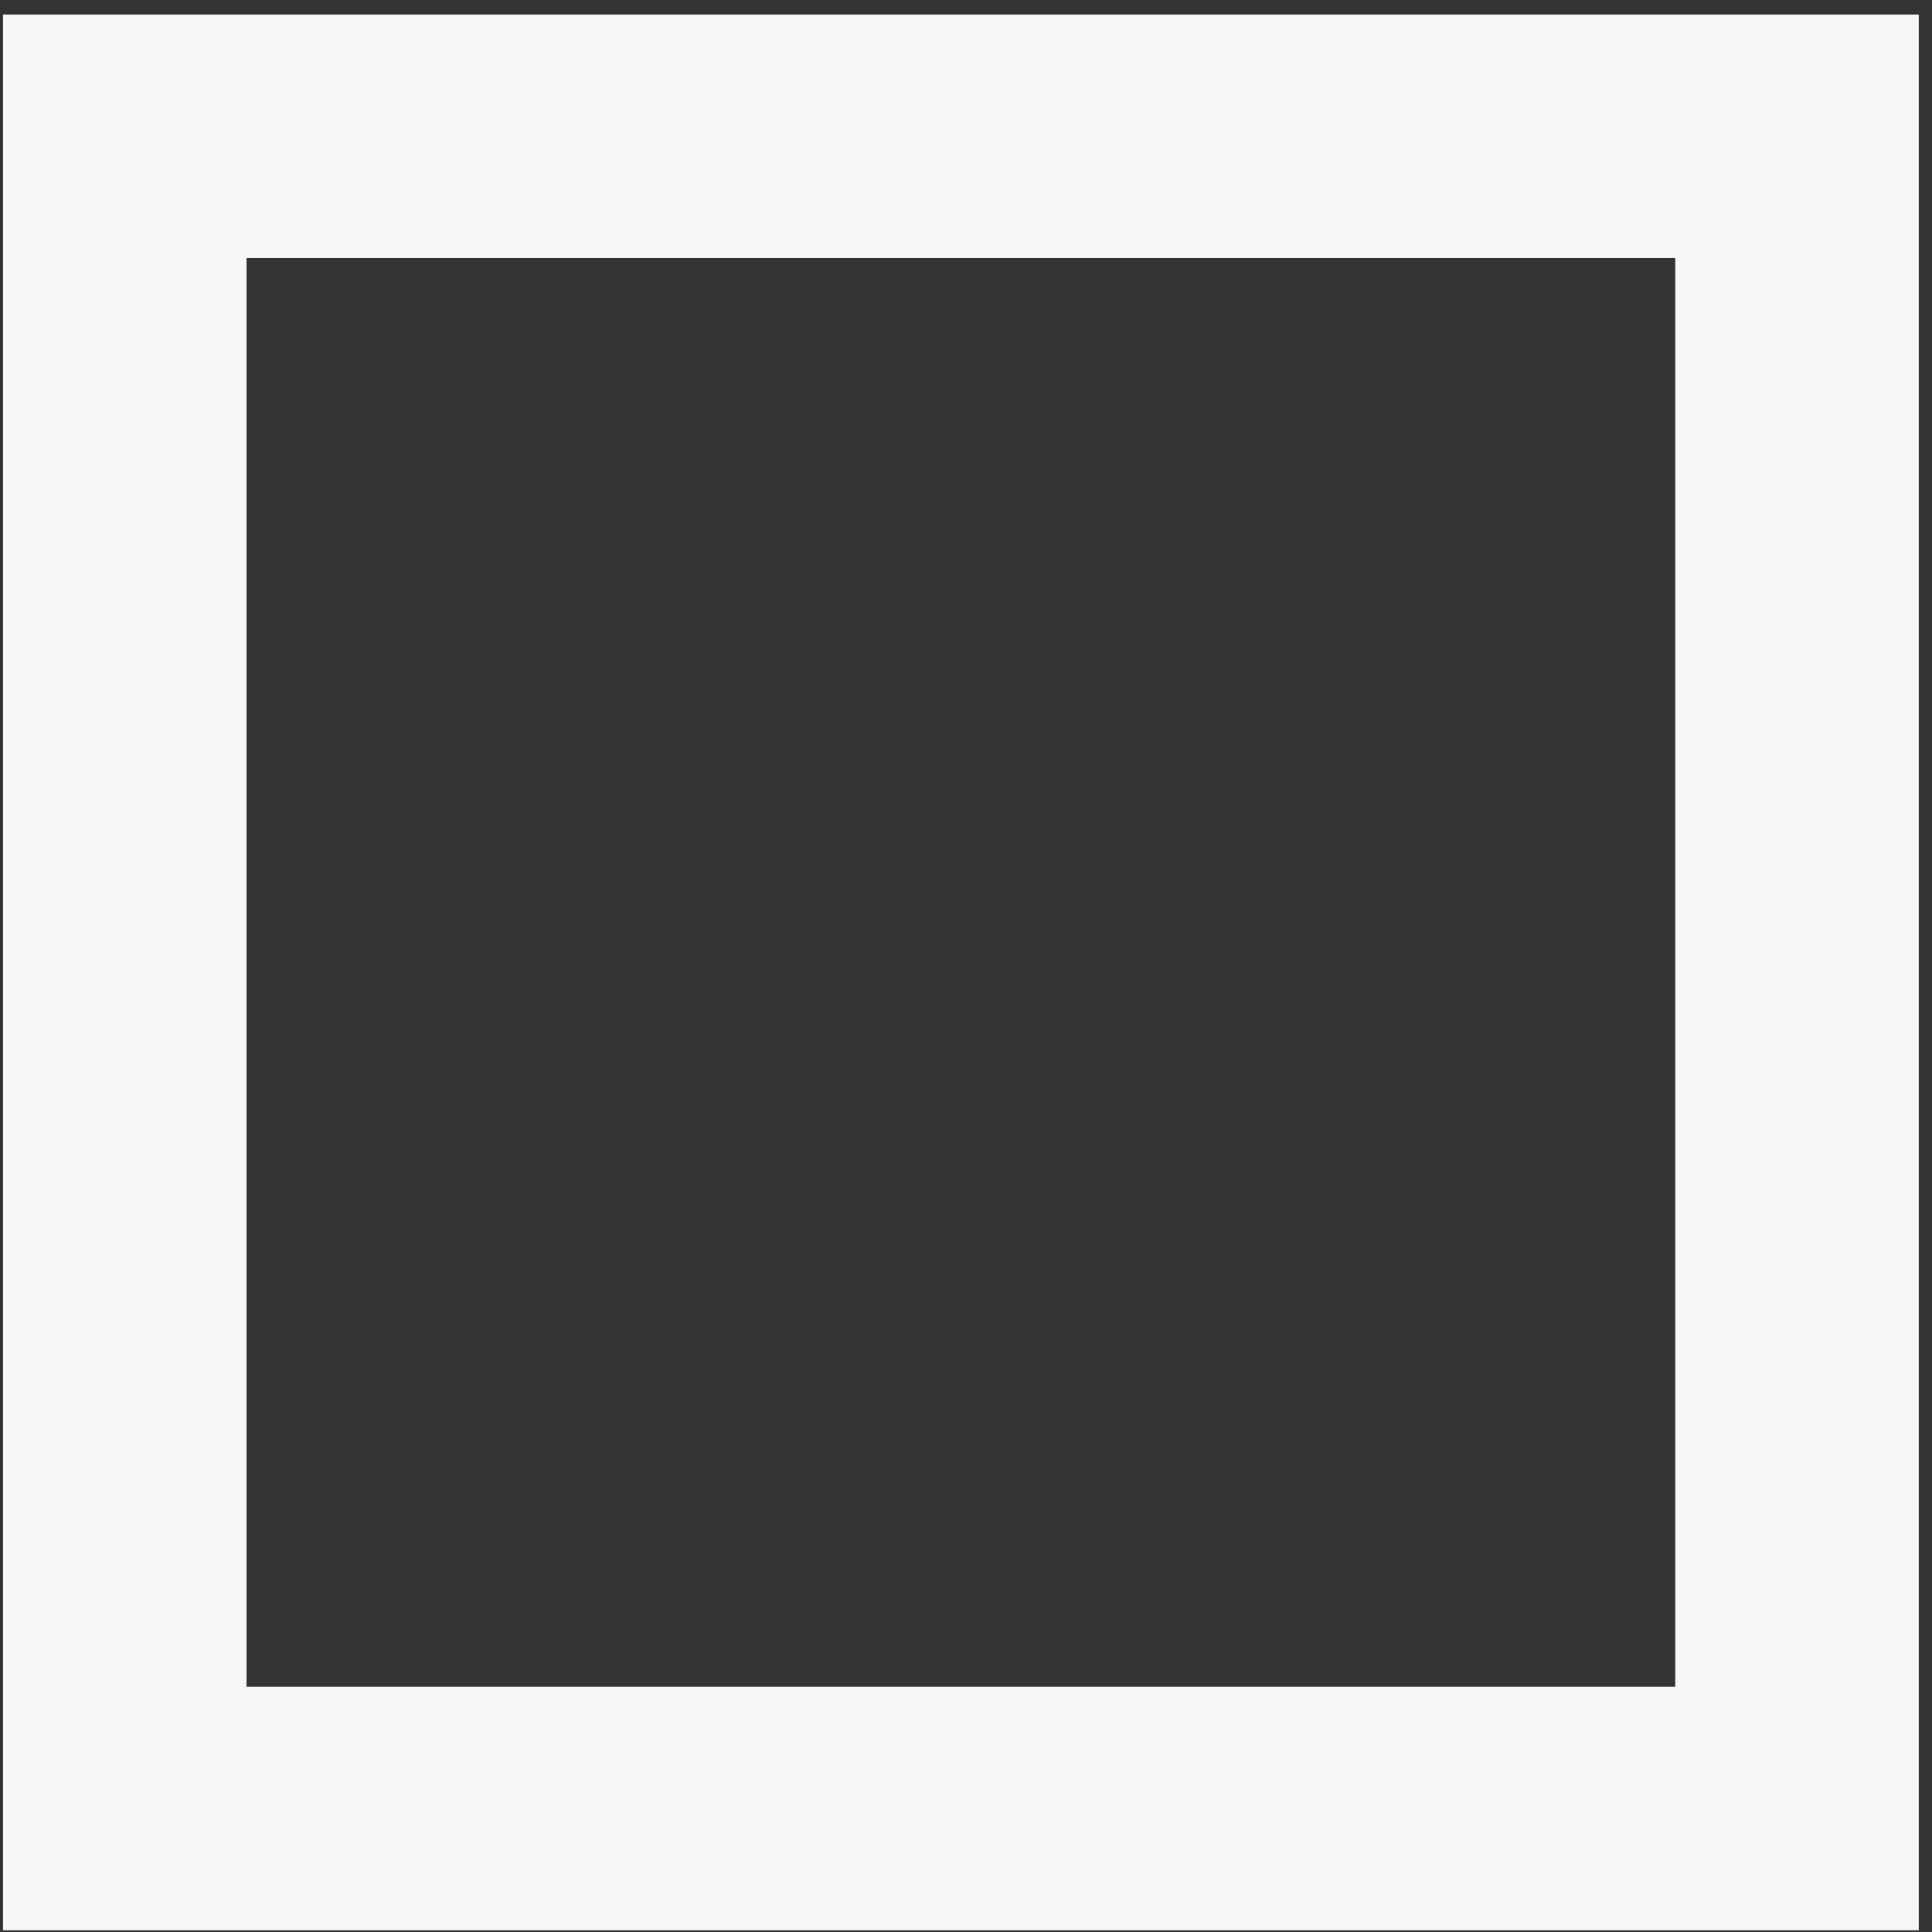 <?xml version="1.0" encoding="UTF-8"?>
<svg width="119px" height="119px" viewBox="0 0 119 119" version="1.1" xmlns="http://www.w3.org/2000/svg" xmlns:xlink="http://www.w3.org/1999/xlink">
    <rect x="0" y="0" width="119" height="119" fill="#333333" stroke="none"/>
    <!-- Generator: Sketch 49.1 (51147) - http://www.bohemiancoding.com/sketch -->
    <title>方框2</title>
    <desc>Created with Sketch.</desc>
    <defs></defs>
    <g id="Desktop" stroke="none" stroke-width="1" fill="none" fill-rule="evenodd">
        <g id="Artboard-3" transform="translate(-1181, -829)" stroke="#F7F7F7" stroke-width="15">
            <path d="M1188.685,837.395 L1291.685,837.395 L1291.685,940.395 L1188.685,940.395 L1188.685,837.395 Z" id="方框2"></path>
        </g>
    </g>
</svg>